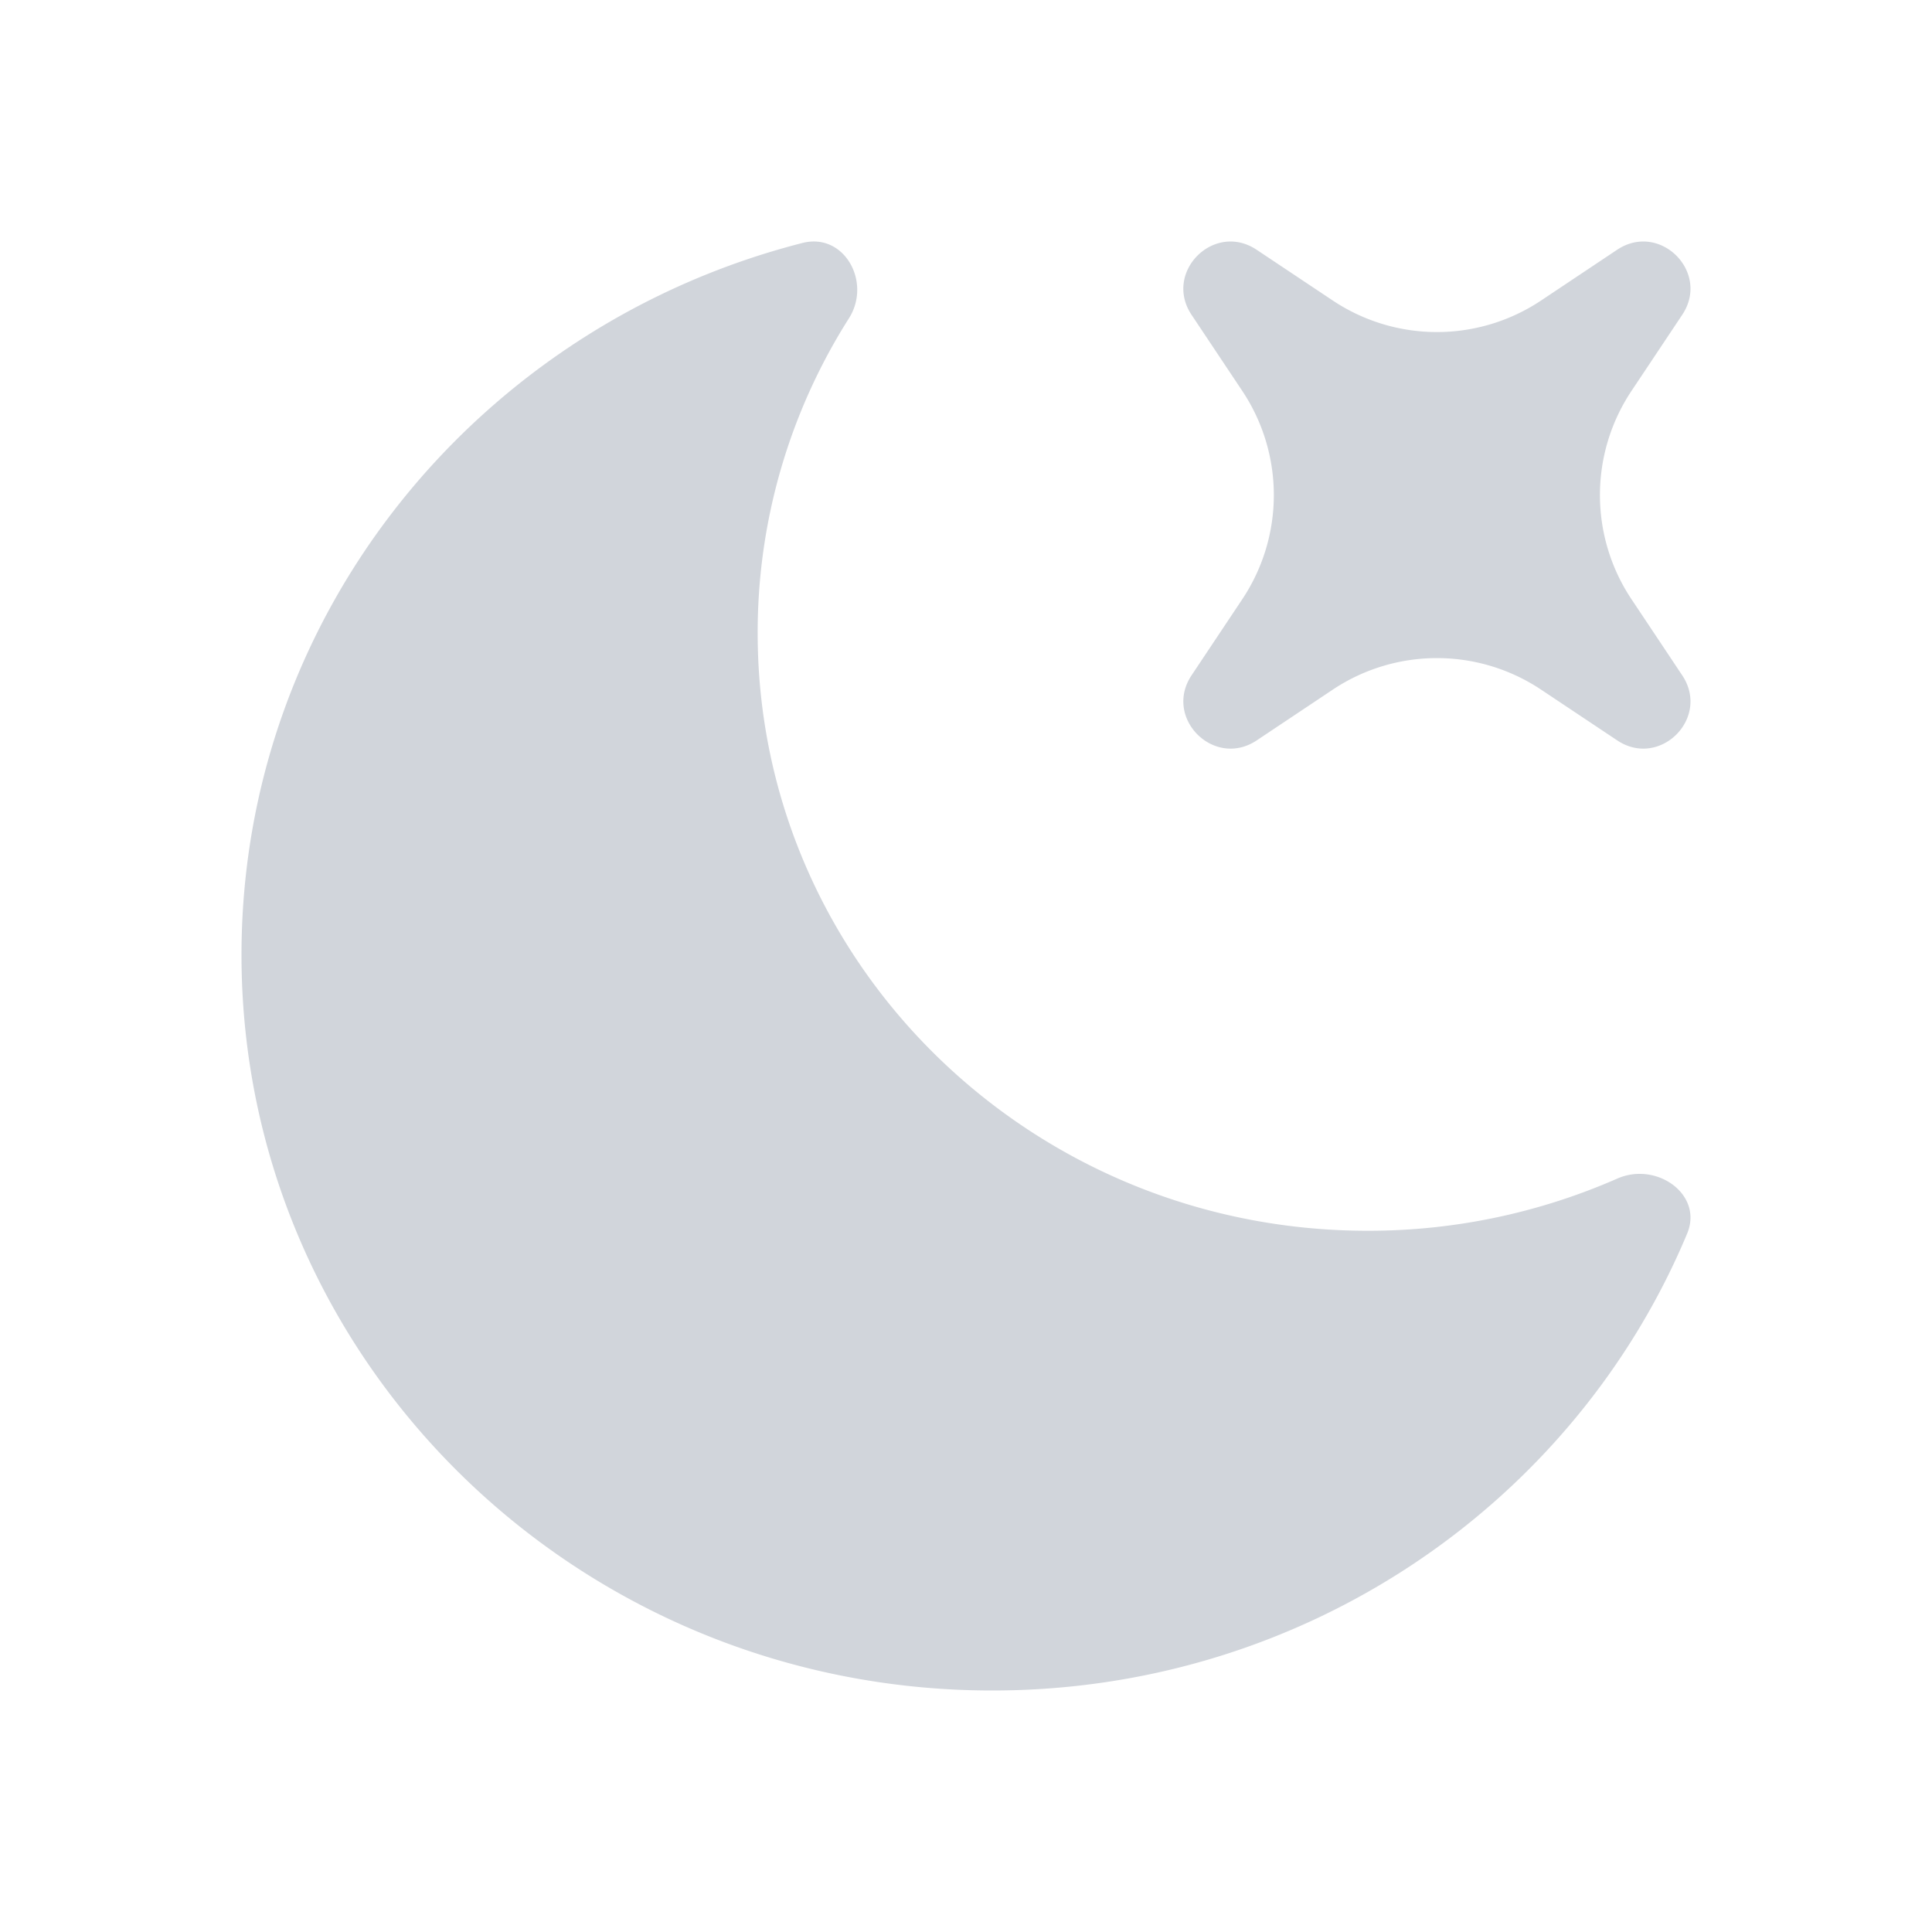 <svg xmlns="http://www.w3.org/2000/svg" xmlns:xlink="http://www.w3.org/1999/xlink" width="24" height="24" preserveAspectRatio="xMidYMid meet" viewBox="0 0 24 24" style="-ms-transform:rotate(360deg);-webkit-transform:rotate(360deg);transform:rotate(360deg)"><g fill="none"><path fill="#D1D5DB" d="M20.958 15.325c.204-.486-.379-.9-.868-.684a7.684 7.684 0 0 1-3.101.648c-4.185 0-7.577-3.324-7.577-7.425a7.28 7.28 0 0 1 1.134-3.91c.284-.448-.057-1.068-.577-.936C5.96 4.041 3 7.613 3 11.862C3 16.909 7.175 21 12.326 21c3.9 0 7.24-2.345 8.632-5.675z"/><path fill="#D1D5DB" d="M15.611 3.103c-.53-.354-1.162.278-.809.808l.63.945a2.332 2.332 0 0 1 0 2.588l-.63.945c-.353.53.28 1.162.81.808l.944-.63a2.332 2.332 0 0 1 2.588 0l.945.63c.53.354 1.162-.278.808-.808l-.63-.945a2.332 2.332 0 0 1 0-2.588l.63-.945c.354-.53-.278-1.162-.809-.808l-.944.63a2.332 2.332 0 0 1-2.588 0l-.945-.63z"/></g><rect width="24" height="24" x="0" y="0" fill="rgba(0, 0, 0, 0)"/></svg>